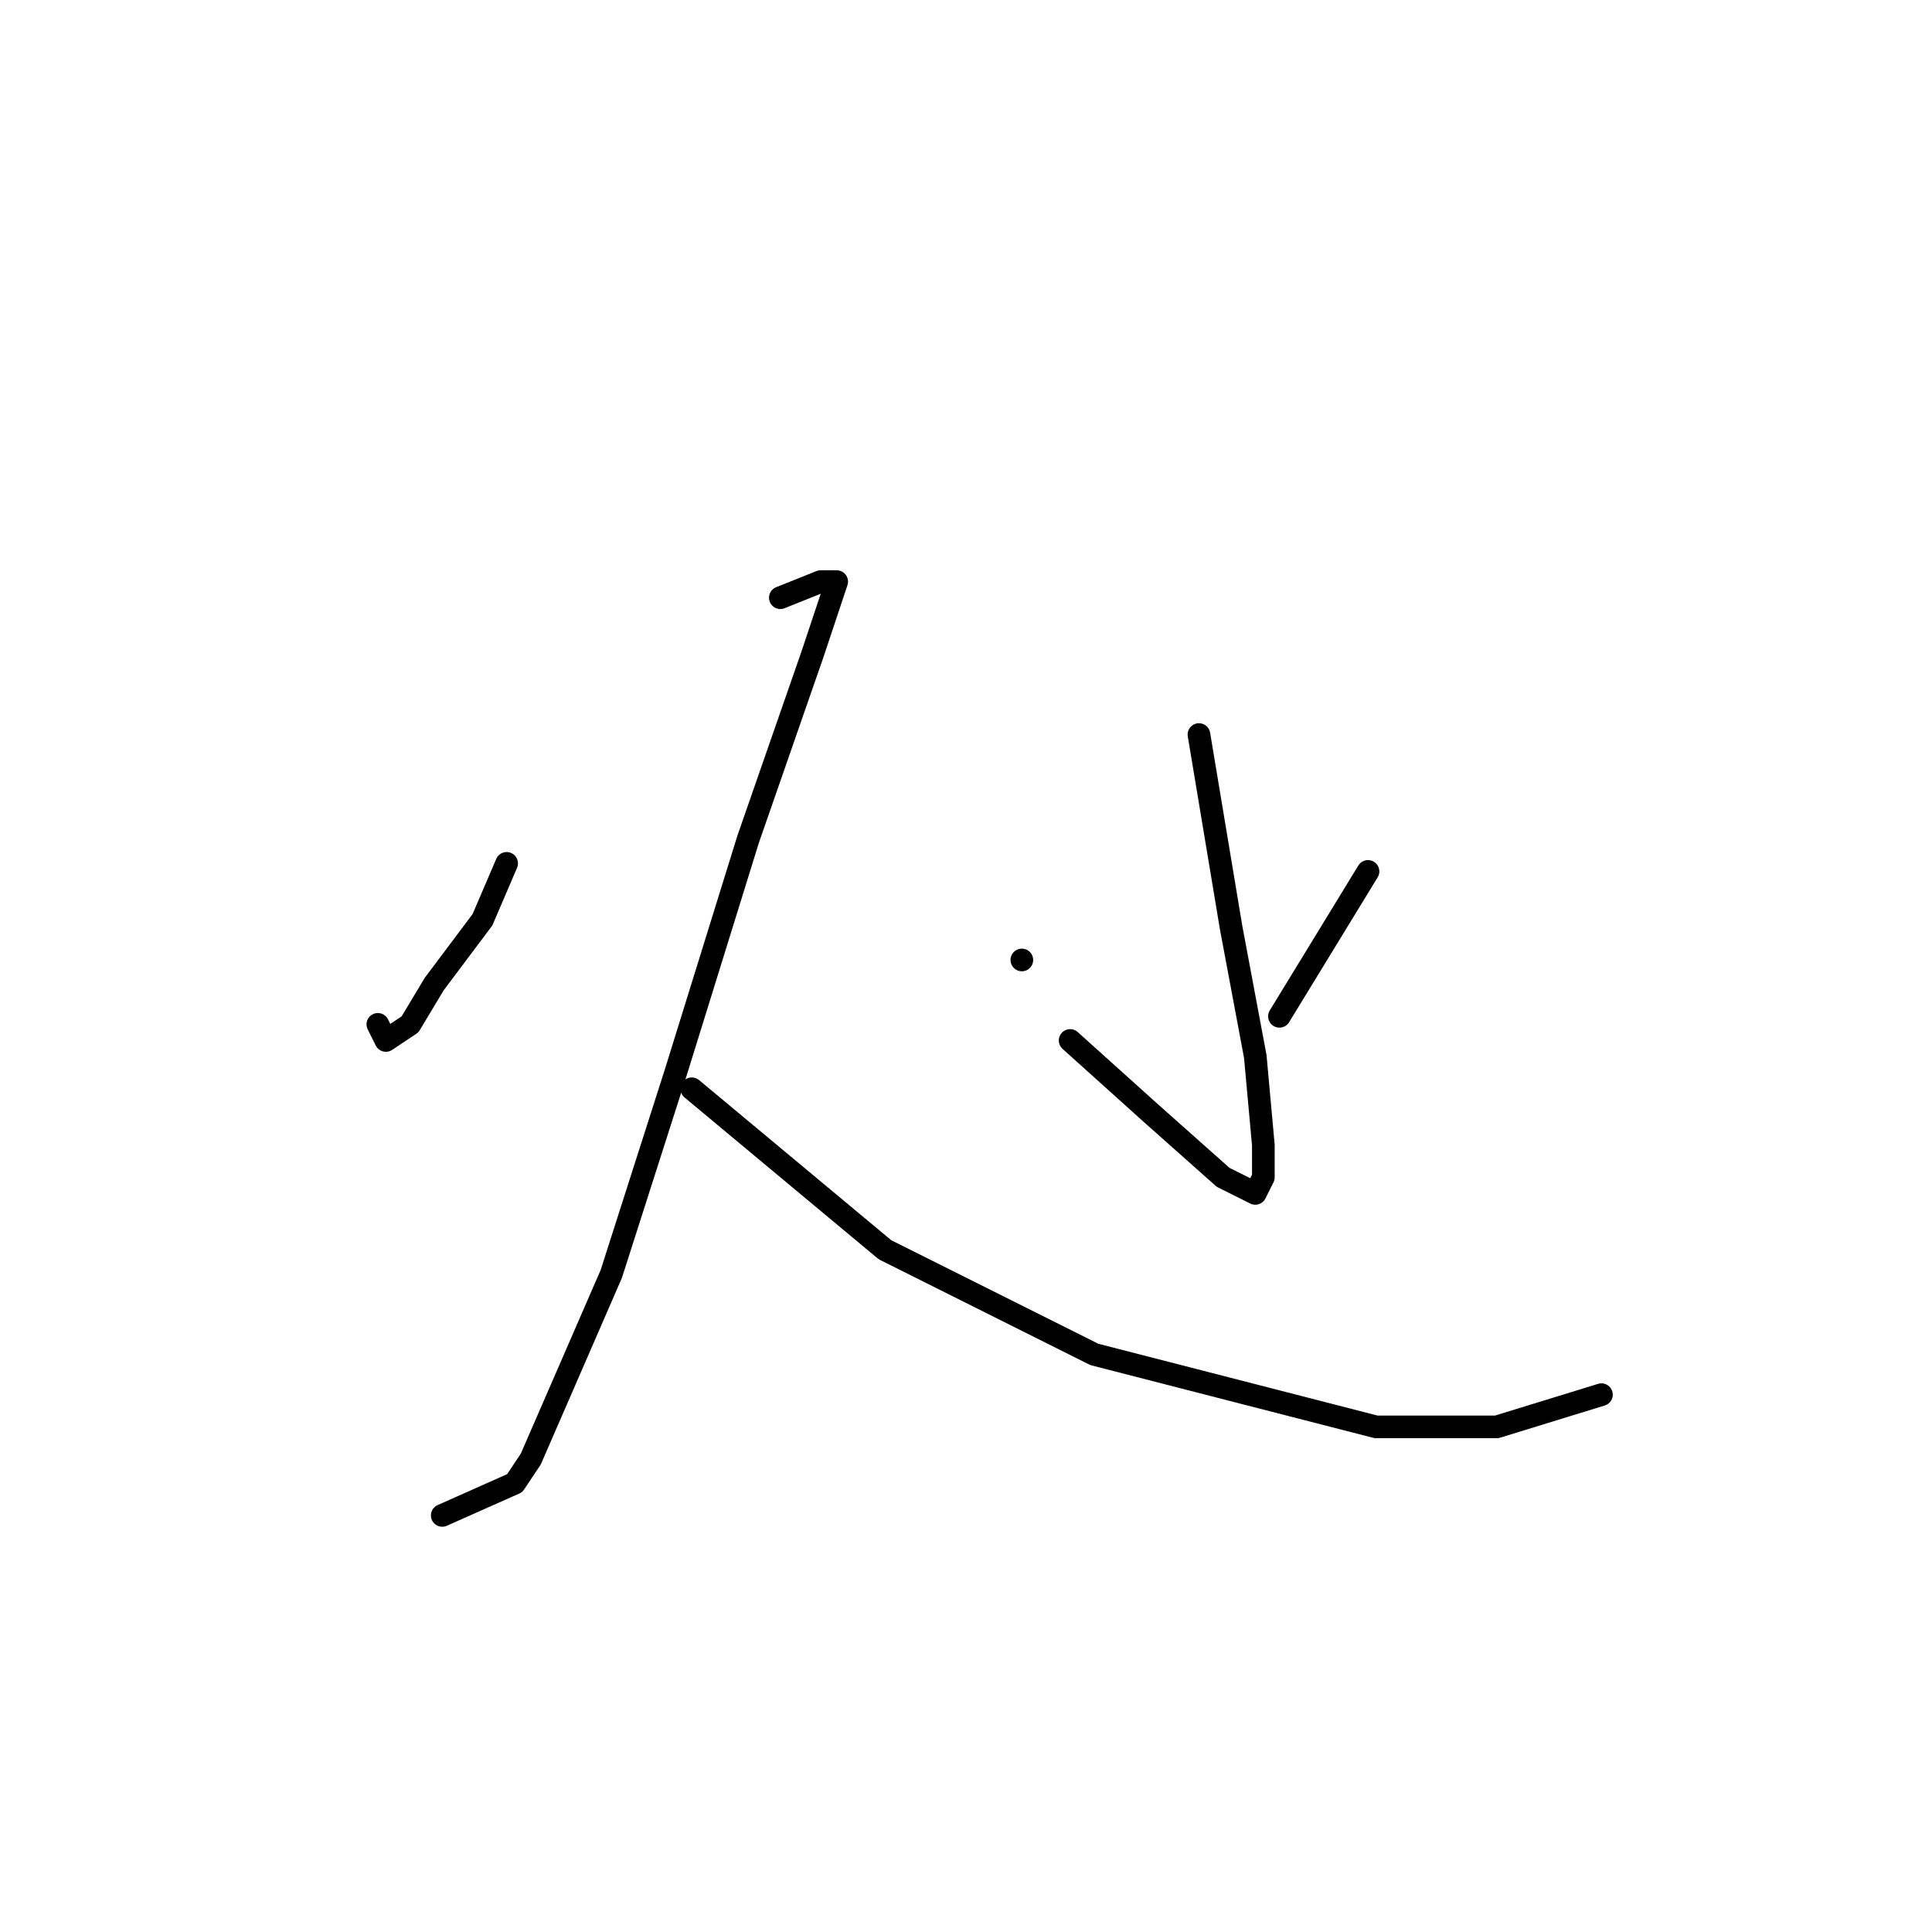<?xml version="1.0" standalone="no"?>
    <svg width="256" height="256" xmlns="http://www.w3.org/2000/svg" version="1.1">
    <polyline stroke="black" stroke-width="3" stroke-linecap="round" fill="transparent" stroke-linejoin="round" points="67.133 114.4 63.933 121.867 57.533 130.4 54.333 135.733 51.133 137.867 50.067 135.733 50.067 135.733 " />
        <polyline stroke="black" stroke-width="3" stroke-linecap="round" fill="transparent" stroke-linejoin="round" points="103.4 79.2 108.733 77.067 110.867 77.067 107.667 86.667 99.133 111.2 89.533 142.133 81 168.8 70.333 193.333 68.2 196.533 58.6 200.8 58.6 200.8 " />
        <polyline stroke="black" stroke-width="3" stroke-linecap="round" fill="transparent" stroke-linejoin="round" points="91.667 144.267 117.267 165.6 145 179.467 182.333 189.067 198.333 189.067 212.2 184.8 212.2 184.8 " />
        <polyline stroke="black" stroke-width="3" stroke-linecap="round" fill="transparent" stroke-linejoin="round" points="158.867 97.333 163.133 122.933 166.333 140 167.4 151.733 167.4 156 166.333 158.133 162.067 156 152.467 147.467 141.8 137.867 141.8 137.867 " />
        <polyline stroke="black" stroke-width="3" stroke-linecap="round" fill="transparent" stroke-linejoin="round" points="135.4 127.2 135.4 127.2 " />
        <polyline stroke="black" stroke-width="3" stroke-linecap="round" fill="transparent" stroke-linejoin="round" points="181.267 115.467 169.533 134.667 169.533 134.667 " />
        </svg>